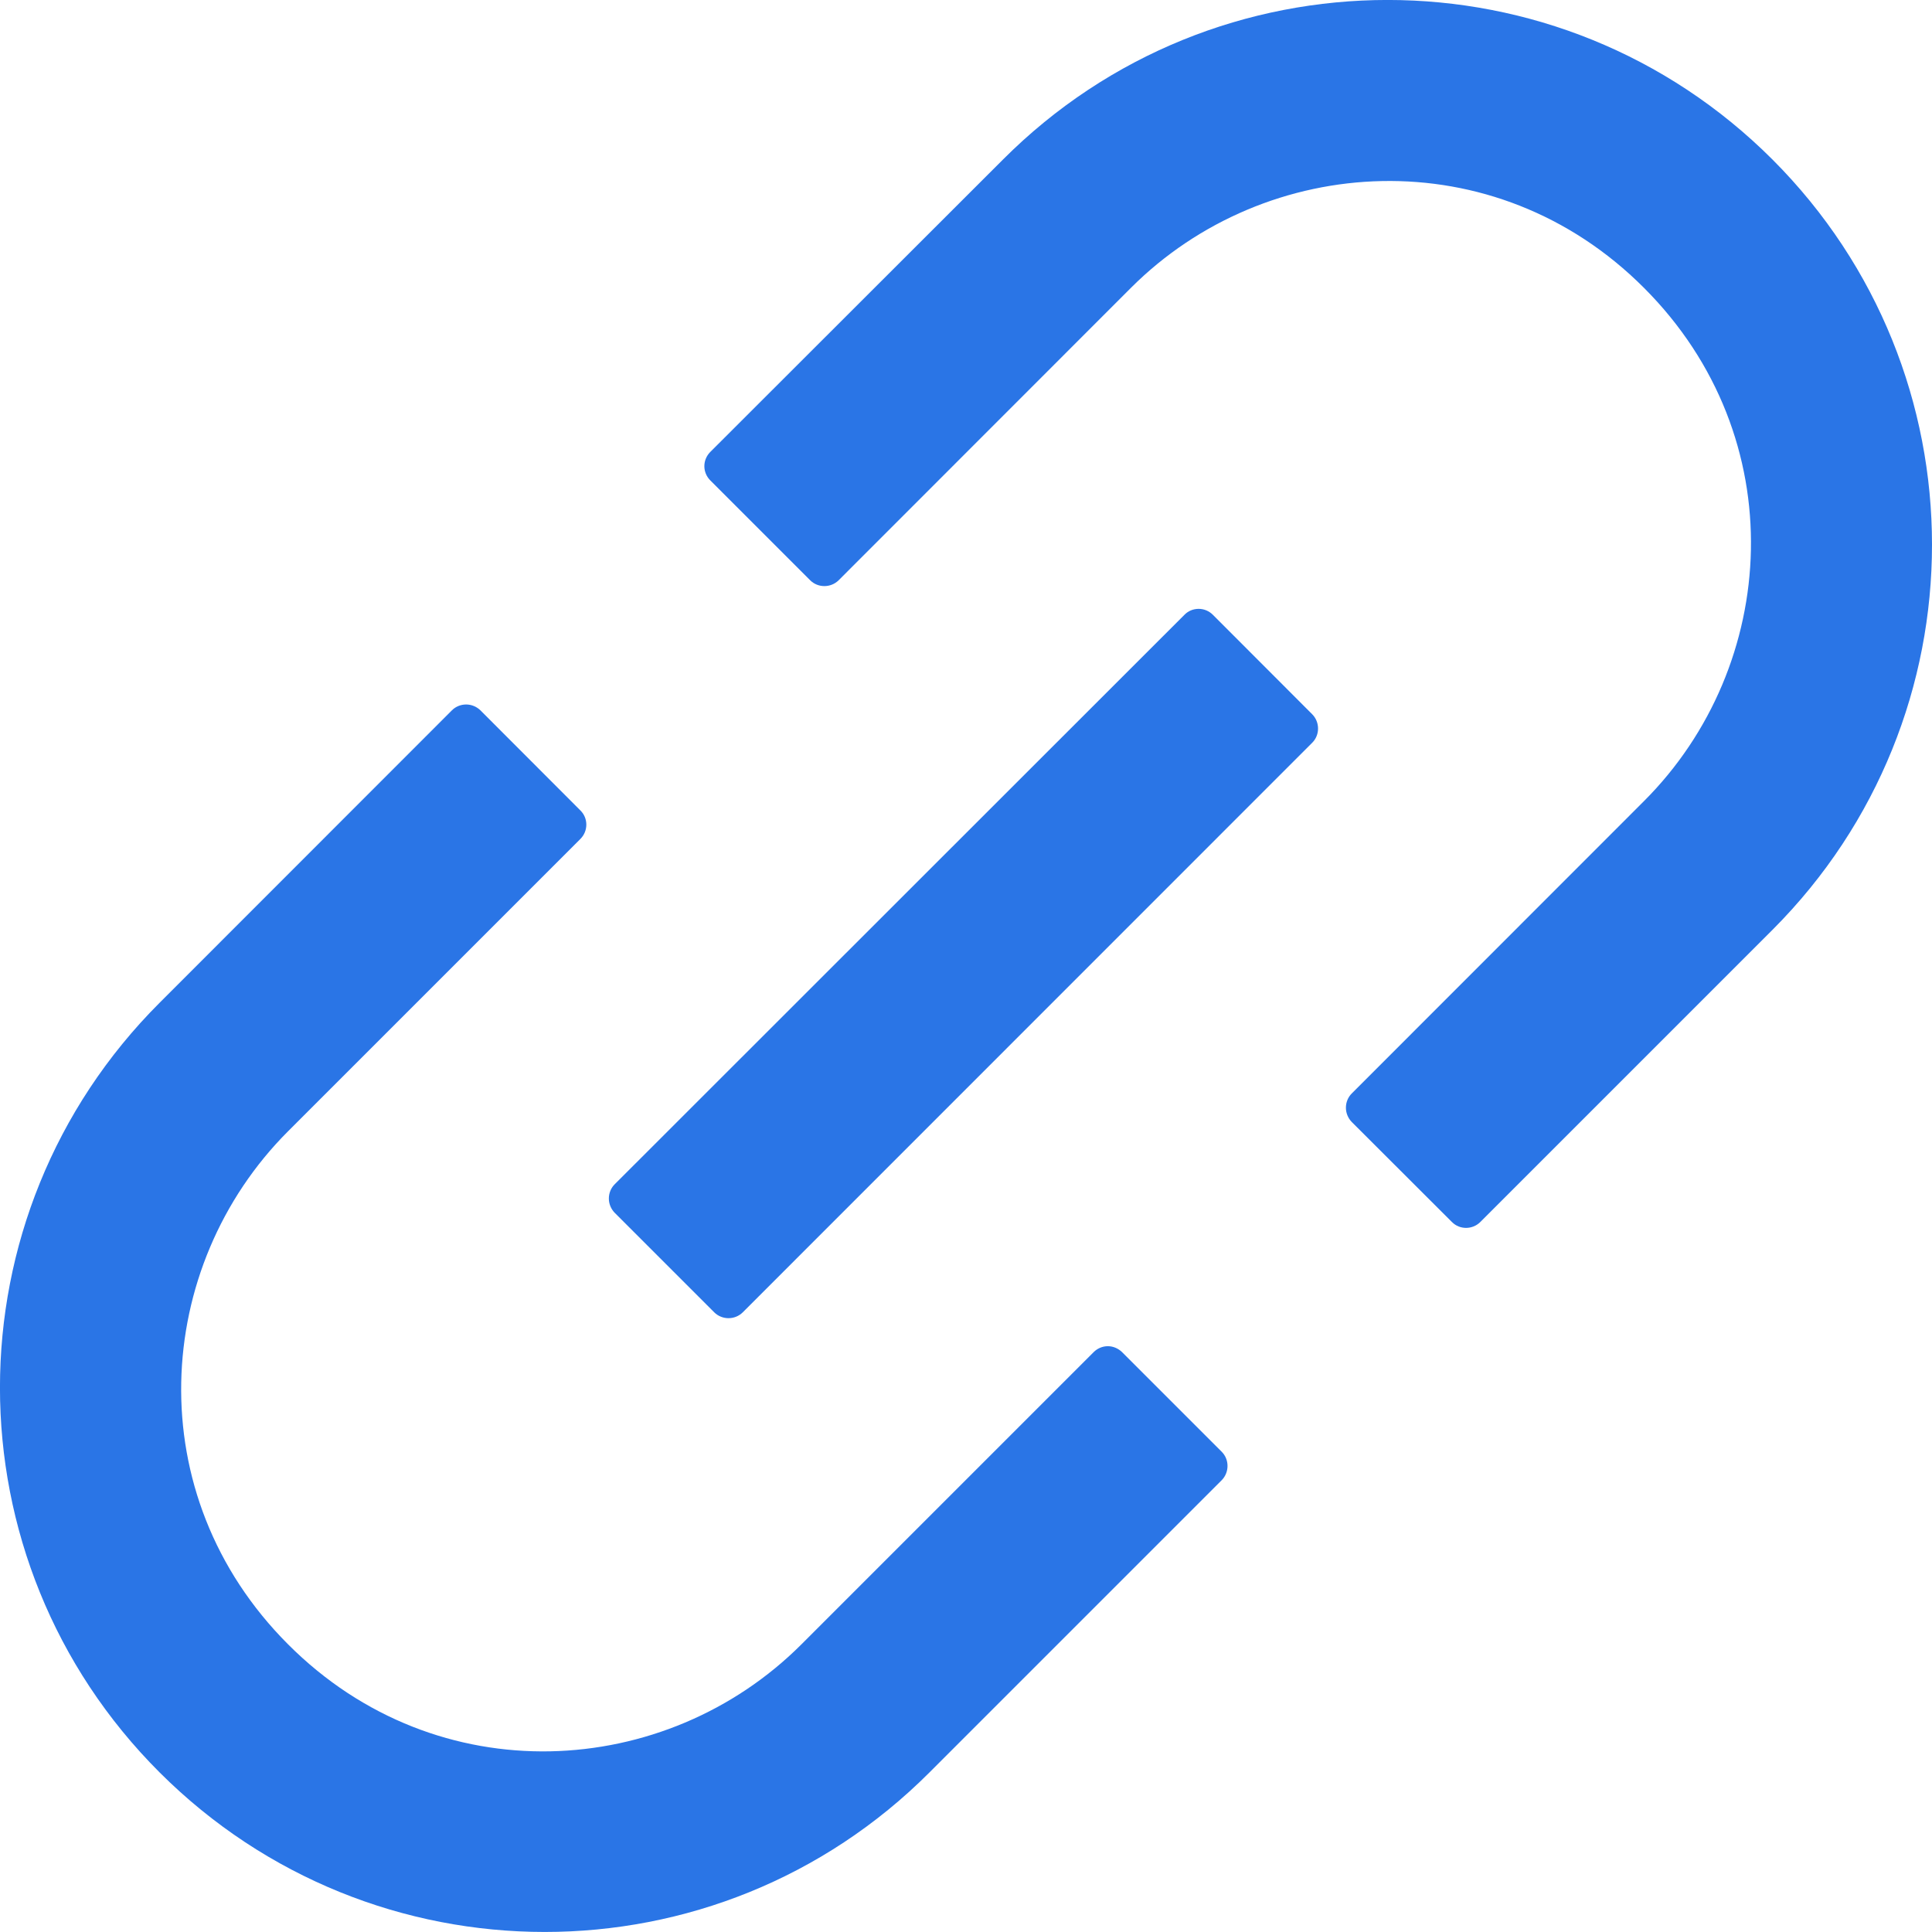 <svg width="14" height="14" viewBox="0 0 14 14" fill="none" xmlns="http://www.w3.org/2000/svg">
<path d="M8.131 9.798C8.103 9.771 8.066 9.755 8.028 9.755C7.989 9.755 7.952 9.771 7.925 9.798L5.807 11.916C4.826 12.897 3.171 13.001 2.088 11.916C1.003 10.831 1.107 9.178 2.088 8.197L4.206 6.079C4.263 6.022 4.263 5.929 4.206 5.873L3.481 5.147C3.453 5.12 3.416 5.105 3.378 5.105C3.339 5.105 3.302 5.12 3.275 5.147L1.157 7.266C-0.386 8.808 -0.386 11.303 1.157 12.844C2.699 14.384 5.194 14.386 6.735 12.844L8.853 10.726C8.909 10.669 8.909 10.576 8.853 10.52L8.131 9.798ZM12.845 1.157C11.303 -0.386 8.807 -0.386 7.267 1.157L5.147 3.275C5.12 3.302 5.104 3.339 5.104 3.378C5.104 3.417 5.12 3.454 5.147 3.481L5.871 4.205C5.927 4.261 6.02 4.261 6.077 4.205L8.195 2.086C9.175 1.106 10.831 1.002 11.913 2.086C12.998 3.171 12.894 4.825 11.913 5.805L9.795 7.924C9.768 7.951 9.753 7.988 9.753 8.027C9.753 8.065 9.768 8.102 9.795 8.13L10.521 8.855C10.577 8.912 10.67 8.912 10.727 8.855L12.845 6.737C14.385 5.195 14.385 2.699 12.845 1.157ZM8.789 4.455C8.761 4.427 8.724 4.412 8.686 4.412C8.647 4.412 8.61 4.427 8.583 4.455L4.454 8.582C4.427 8.609 4.412 8.646 4.412 8.685C4.412 8.723 4.427 8.76 4.454 8.788L5.176 9.51C5.233 9.566 5.325 9.566 5.382 9.51L9.509 5.382C9.565 5.326 9.565 5.233 9.509 5.176L8.789 4.455Z" fill="#2A75E6"/>
</svg>
